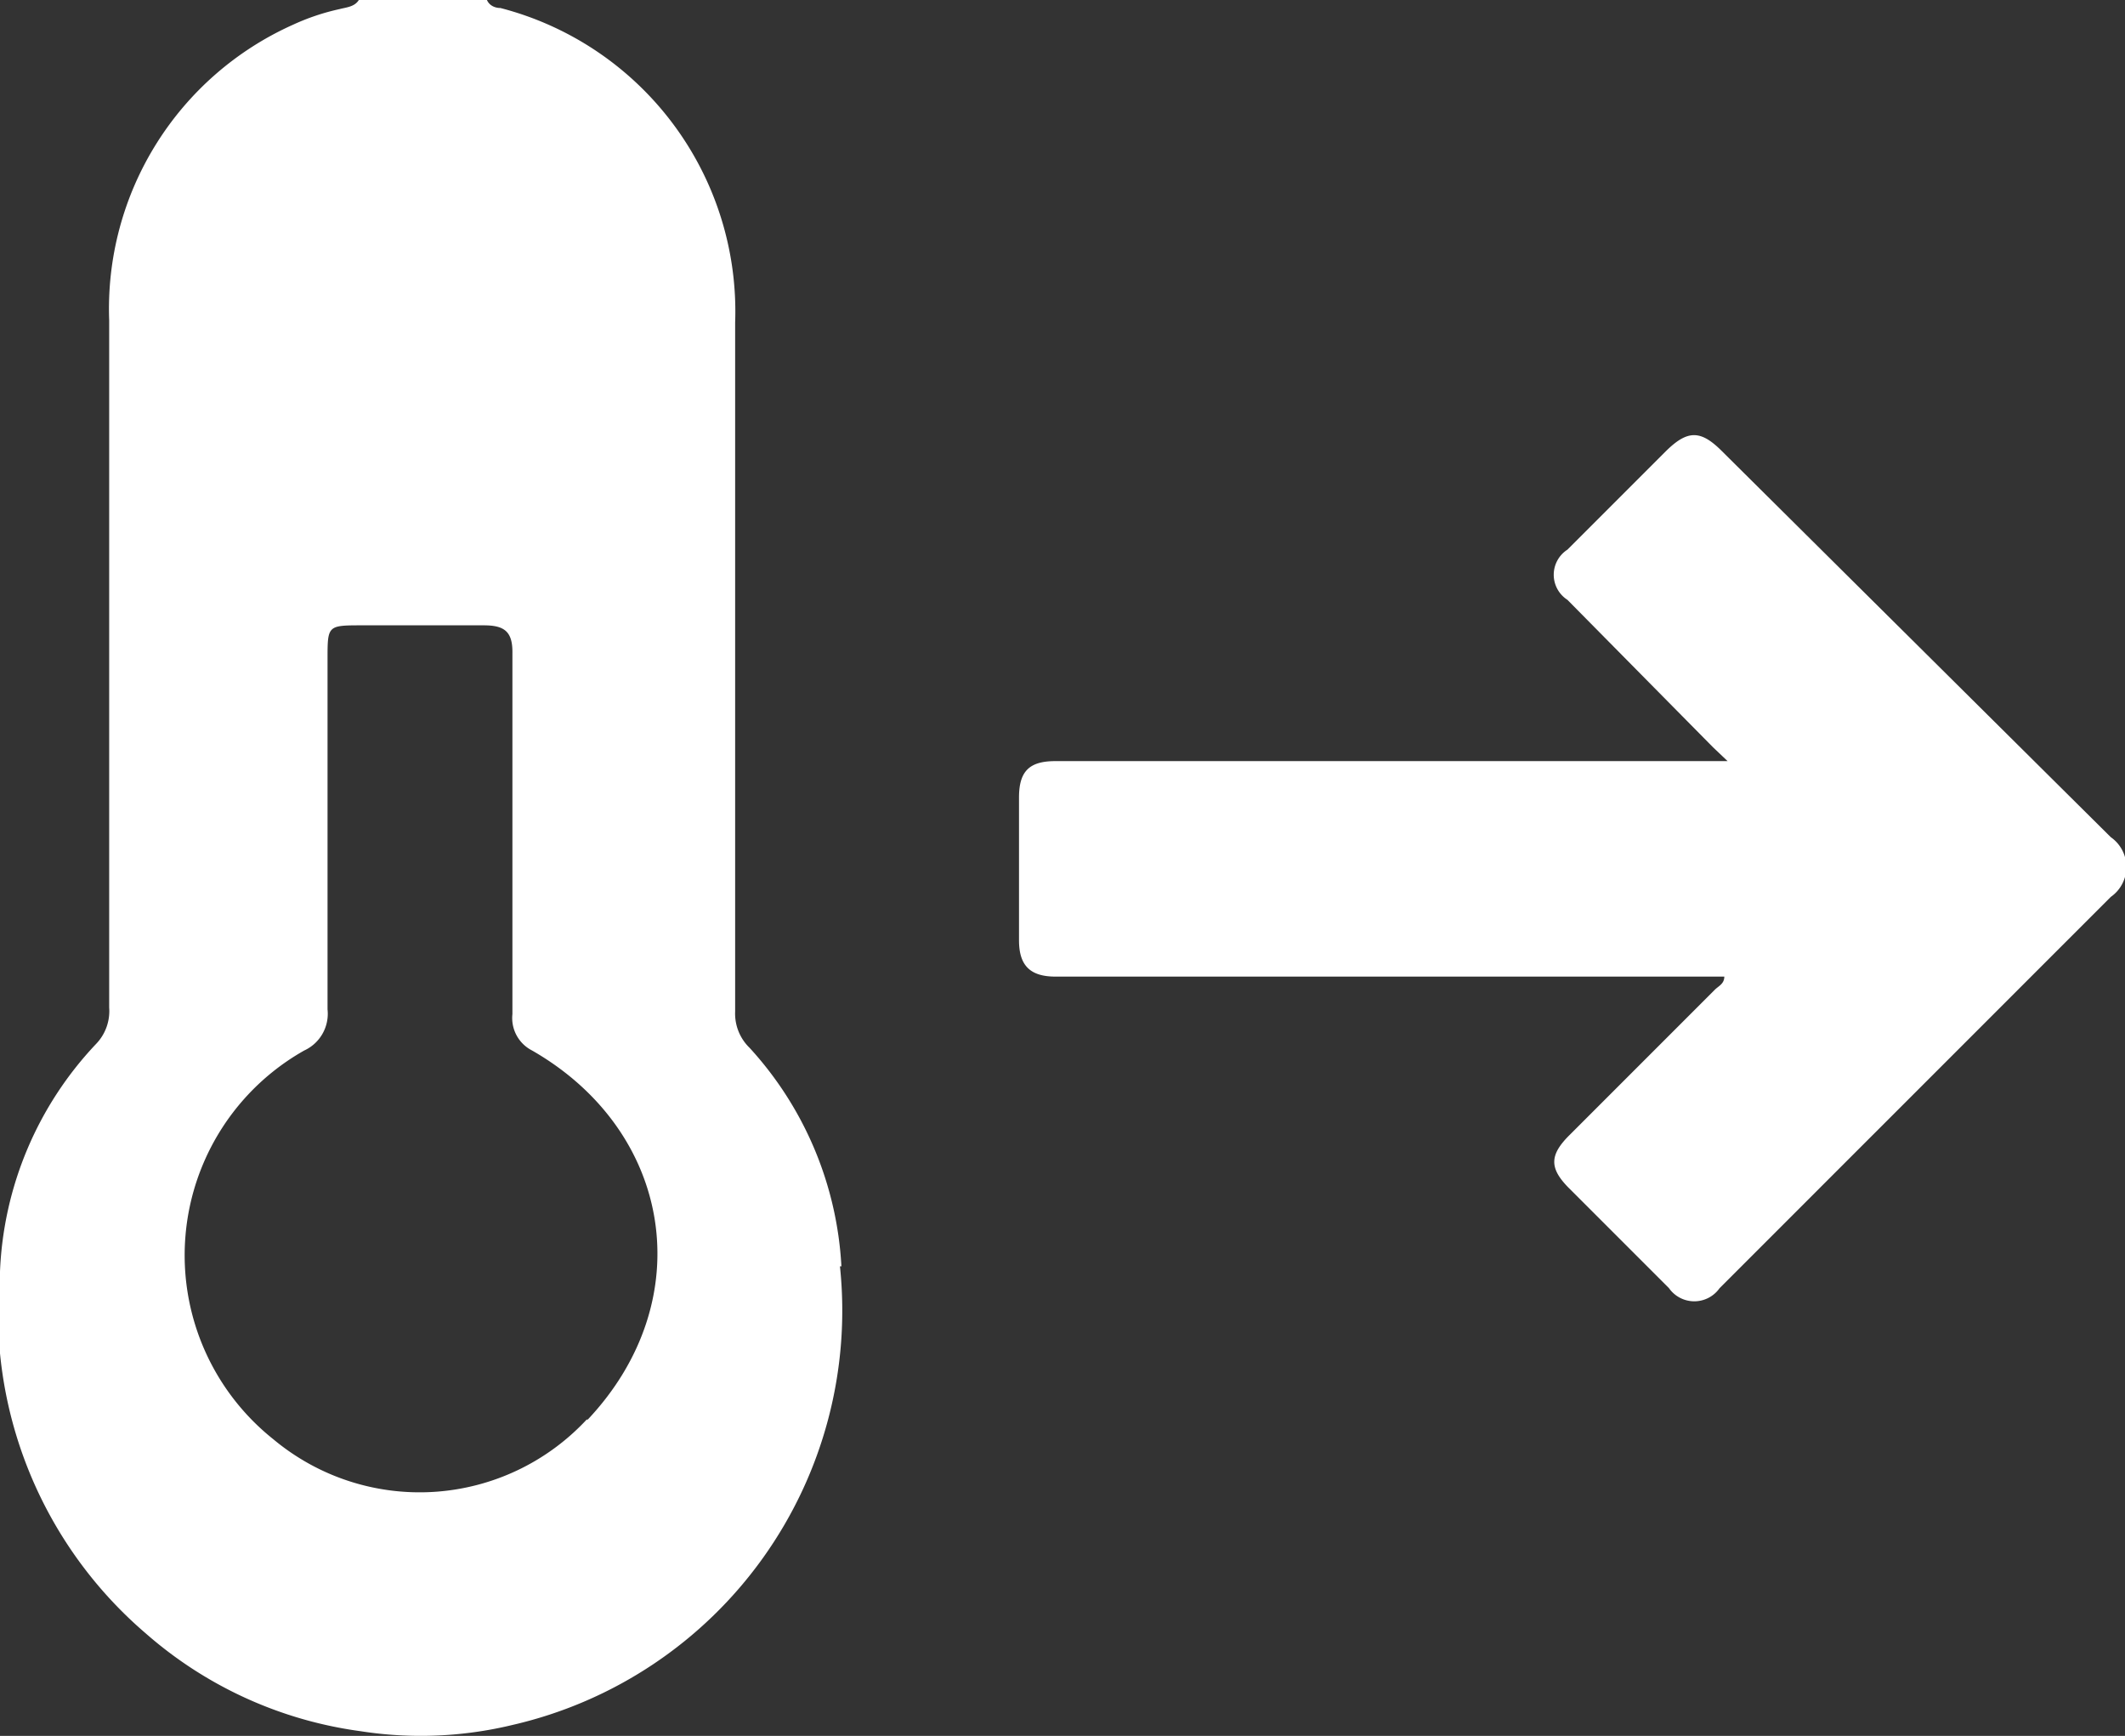 <svg xmlns="http://www.w3.org/2000/svg" viewBox="0 0 58.39 47.69"><rect x="0" y="0" width="58.39" height="47.69" fill="#333333" stroke="none"/><defs><style>.cls-1{fill:#fff;}</style></defs><title>m_hold_permHold</title><g id="图层_2" data-name="图层 2"><g id="图层_1-2" data-name="图层 1"><path class="cls-1" d="M23.12,34.79a9.65,9.65,0,0,0-2.52-6,1.31,1.31,0,0,1-.4-1q0-9.47,0-18.93A8.61,8.61,0,0,0,13.75.22c-.14,0-.3-.06-.37-.22H9.86c-.12.19-.34.2-.53.25A6.22,6.22,0,0,0,8.05.68,8.55,8.55,0,0,0,3,8.8c0,6.3,0,12.59,0,18.88a1.3,1.3,0,0,1-.36,1A9.66,9.66,0,0,0,0,34.93a11.61,11.61,0,0,0,4,9.94A11.22,11.22,0,0,0,9.9,47.56a10.75,10.75,0,0,0,4.18-.17,11.68,11.68,0,0,0,9-12.6Zm-7,4.21a6.27,6.27,0,0,1-8.61.54,6.46,6.46,0,0,1,.85-10.68A1.11,1.11,0,0,0,9,27.73q0-4.8,0-9.62c0-.92,0-.93.92-.93,1.13,0,2.26,0,3.38,0,.57,0,.79.18.78.77,0,1.66,0,3.32,0,5s0,3.28,0,4.91a1,1,0,0,0,.54,1C18.49,31.08,19.24,35.72,16.15,39Z"/><path class="cls-1" d="M47.47,20.91H29c-.72,0-1,.28-1,1v3.92c0,.67.28,1,1,1H47.38c0,.2-.16.26-.26.36l-4,4c-.55.55-.55.91,0,1.46l2.74,2.74a.85.85,0,0,0,1.39,0L58,24.64A1,1,0,0,0,58,23L47.31,12.39c-.58-.58-.94-.58-1.53,0l-2.71,2.71a.82.82,0,0,0,0,1.38l4,4.05Z"/></g></g></svg>